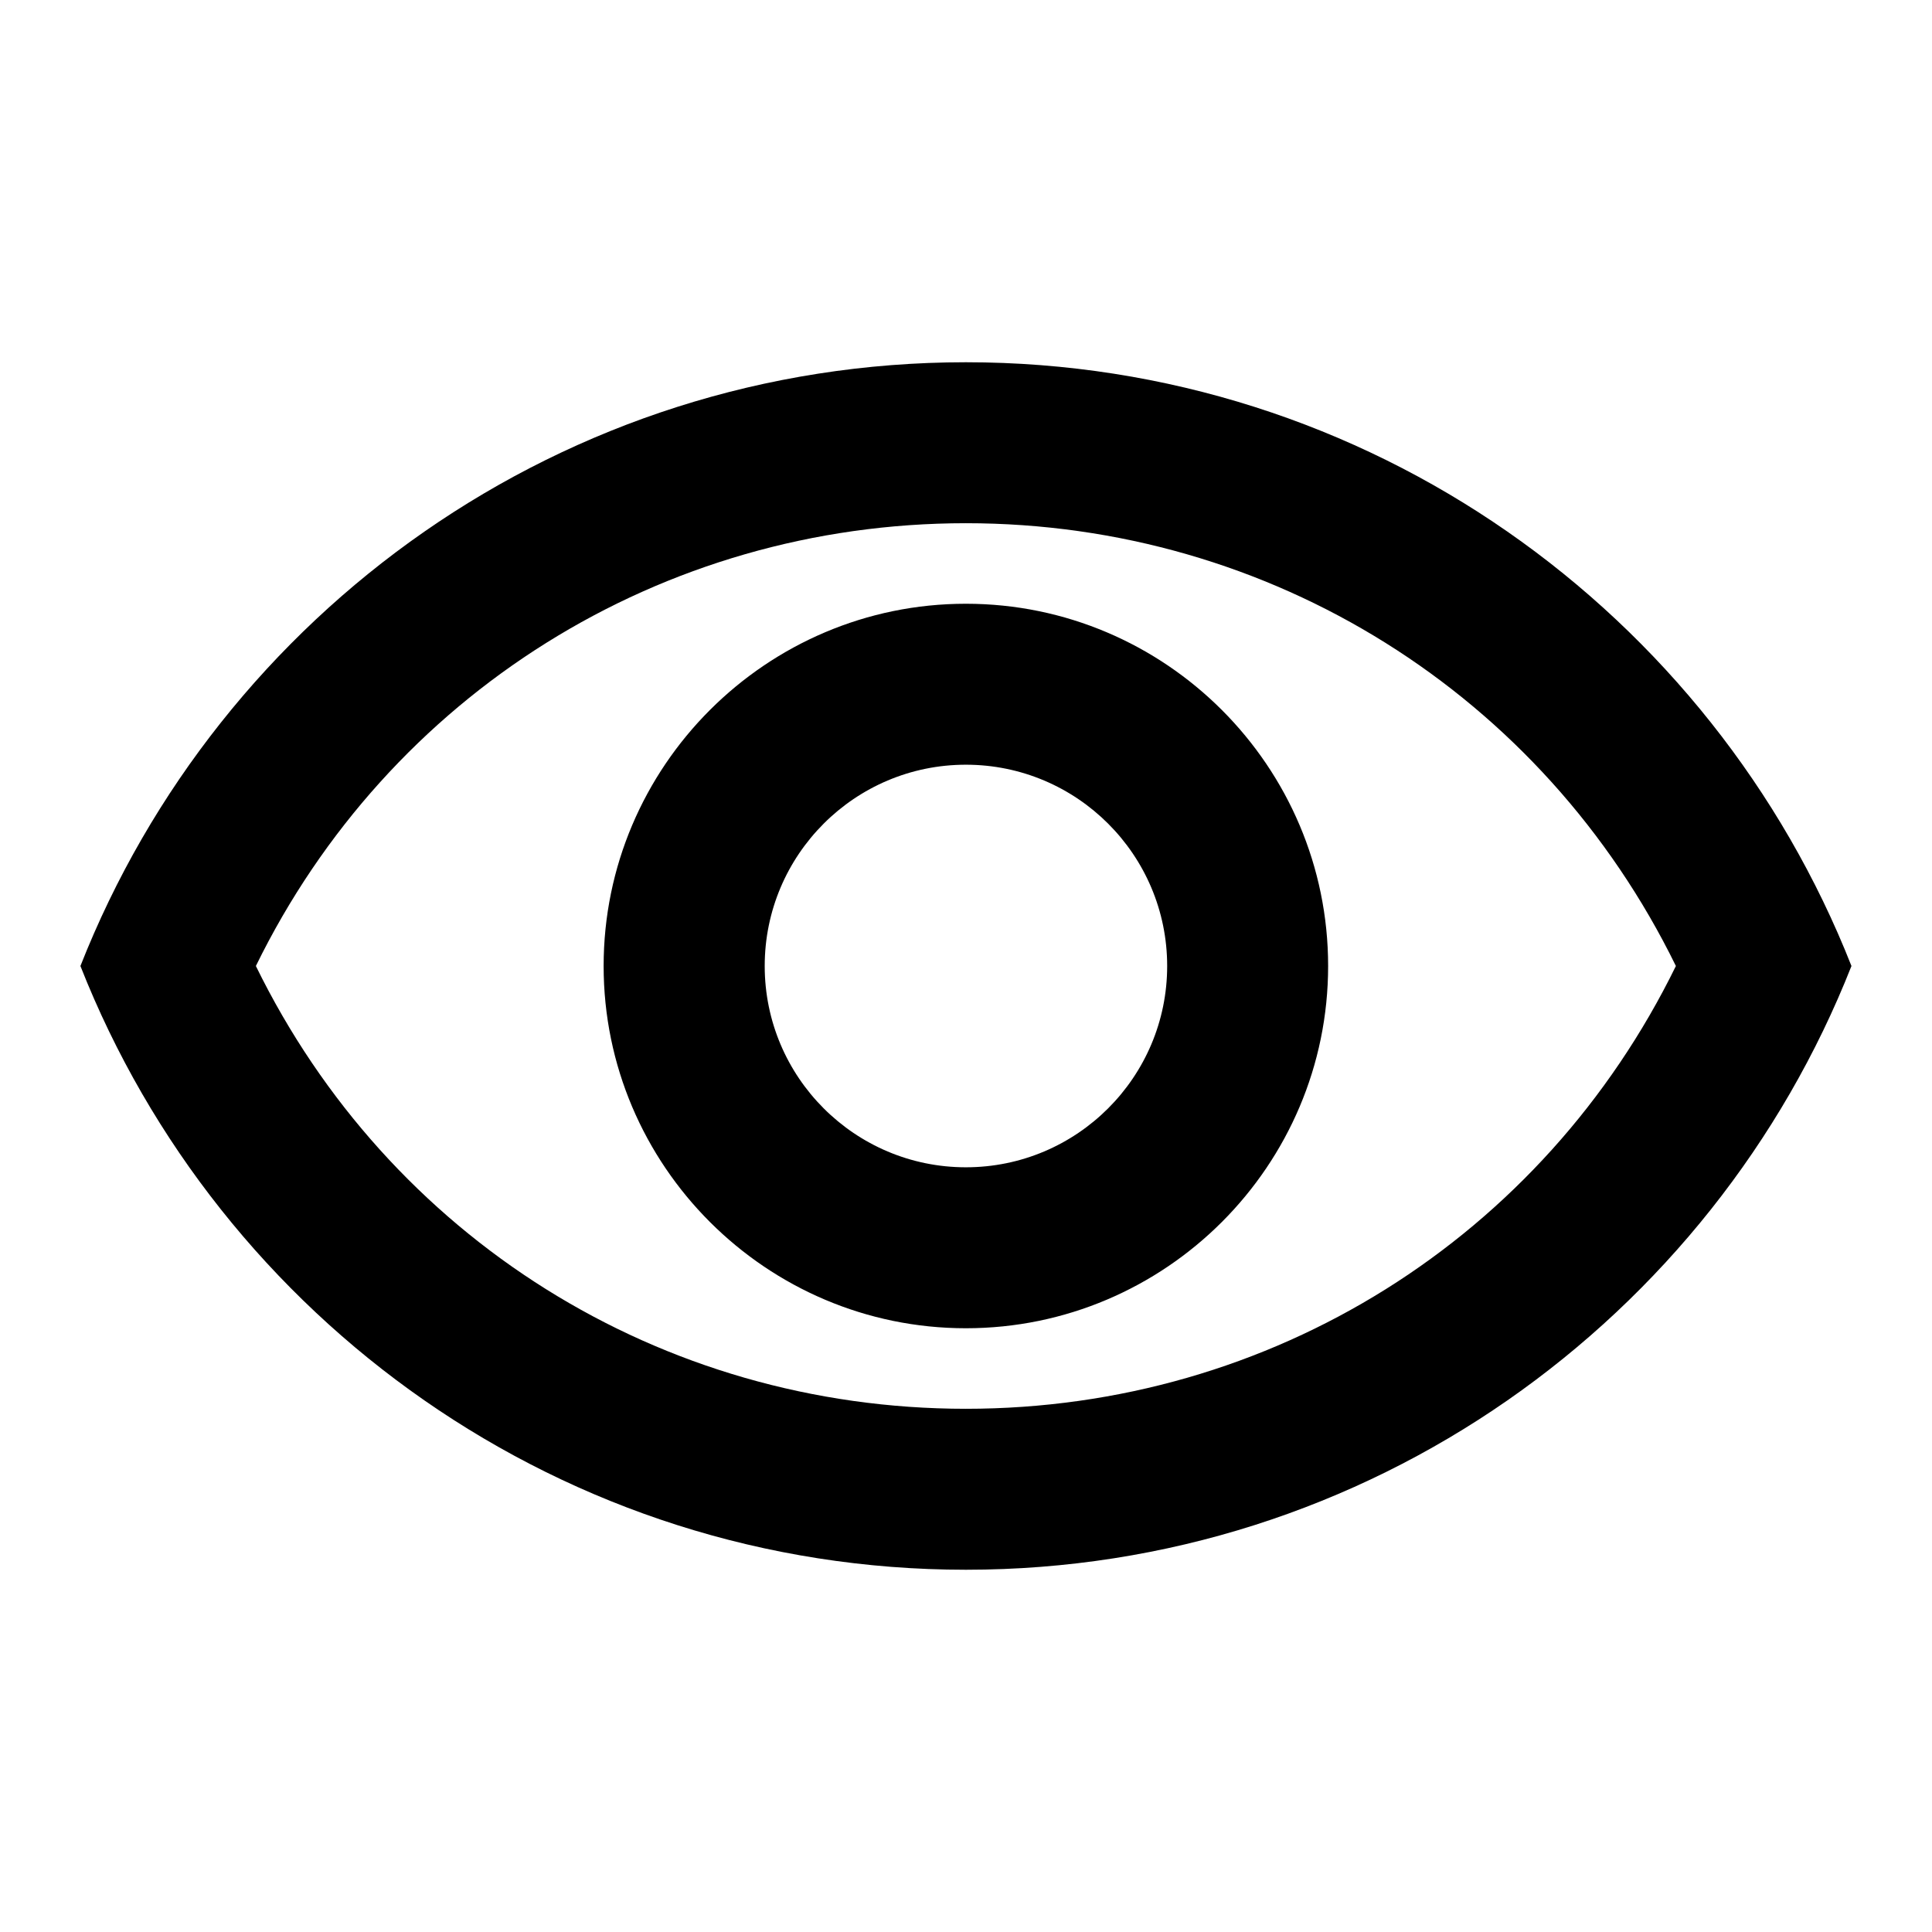 <svg width="16" height="16" viewBox="0 0 16 16" fill="none" xmlns="http://www.w3.org/2000/svg">
<path d="M7.999 4.333C10.526 4.333 12.779 5.753 13.879 8C12.779 10.247 10.533 11.667 7.999 11.667C5.466 11.667 3.219 10.247 2.119 8C3.219 5.753 5.473 4.333 7.999 4.333ZM7.999 3C4.666 3 1.819 5.073 0.666 8C1.819 10.927 4.666 13 7.999 13C11.333 13 14.179 10.927 15.333 8C14.179 5.073 11.333 3 7.999 3ZM7.999 6.333C8.919 6.333 9.666 7.08 9.666 8C9.666 8.92 8.919 9.667 7.999 9.667C7.079 9.667 6.333 8.92 6.333 8C6.333 7.08 7.079 6.333 7.999 6.333ZM7.999 5C6.346 5 4.999 6.347 4.999 8C4.999 9.653 6.346 11 7.999 11C9.653 11 10.999 9.653 10.999 8C10.999 6.347 9.653 5 7.999 5Z" fill="black"/>
</svg>
